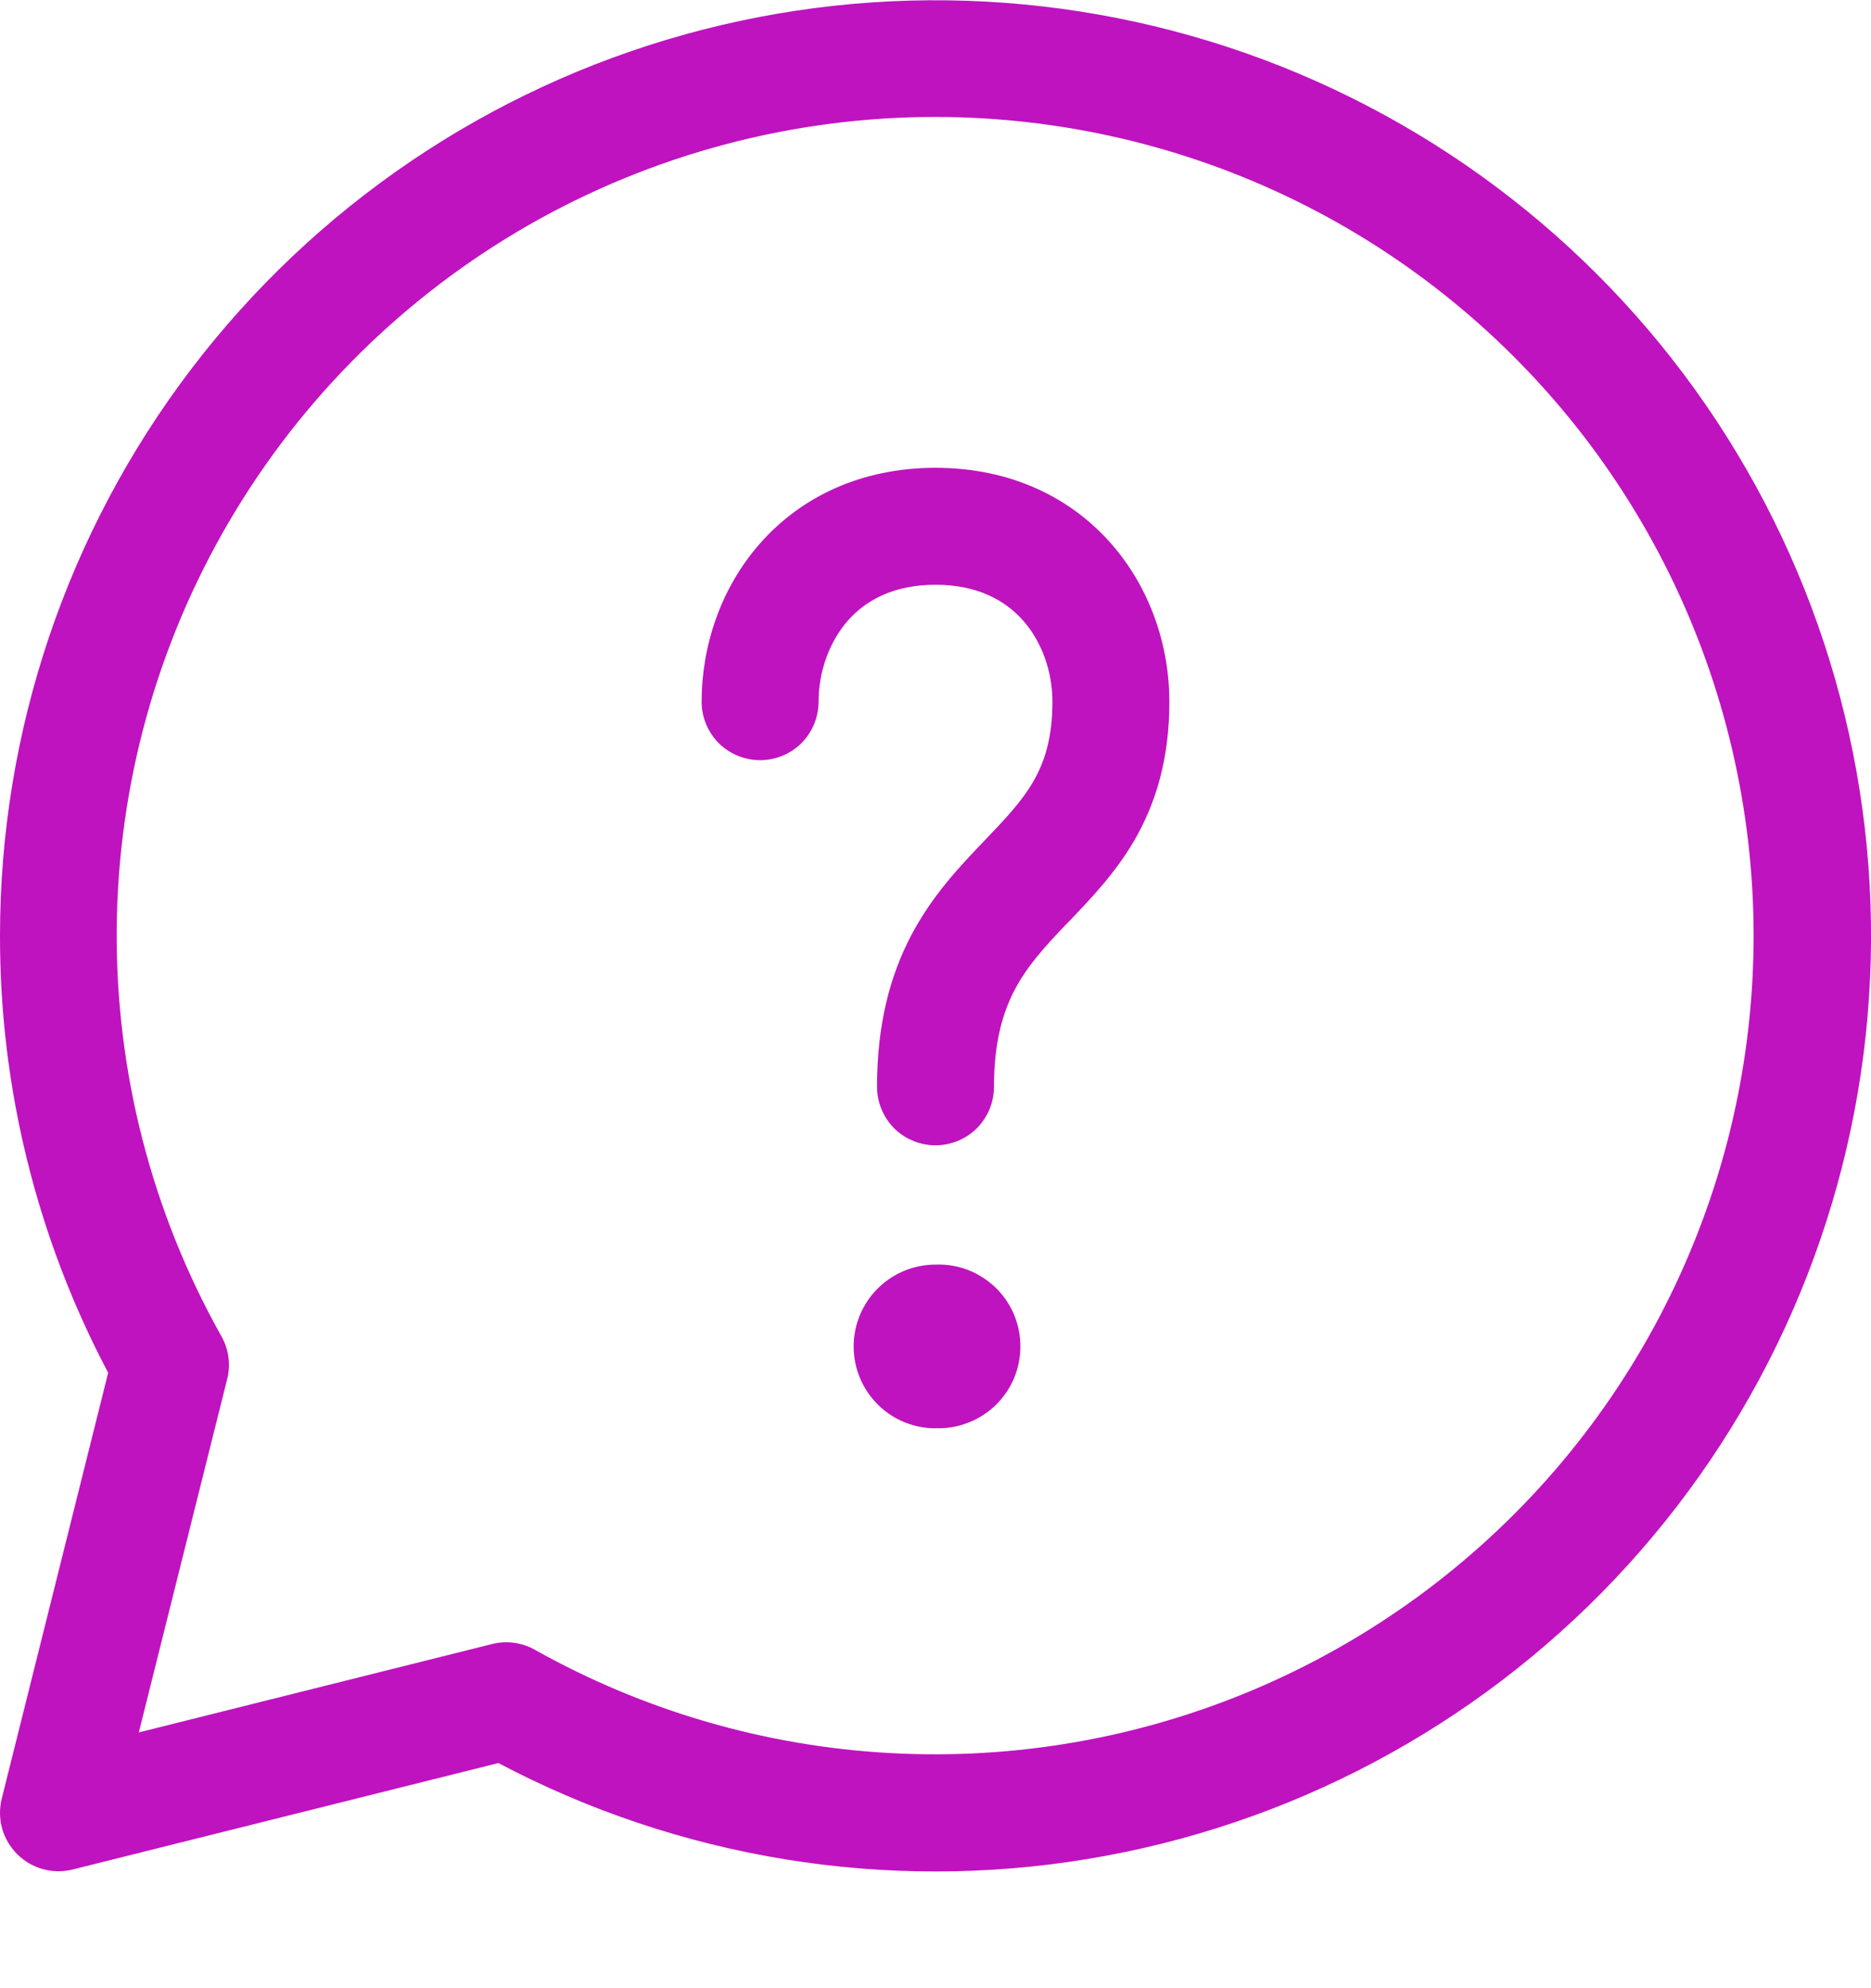 <svg width="16" height="17" viewBox="0 0 16 17" fill="none" xmlns="http://www.w3.org/2000/svg">
<path d="M7.25 5.307C7.09 5.491 7 5.745 7 6C7 6.133 6.947 6.26 6.854 6.354C6.76 6.447 6.633 6.5 6.5 6.5C6.367 6.5 6.24 6.447 6.146 6.354C6.053 6.26 6 6.133 6 6C6 5.527 6.161 5.03 6.5 4.646C6.847 4.252 7.36 4 8 4C8.64 4 9.153 4.252 9.5 4.646C9.839 5.031 10 5.526 10 6C10 6.49 9.884 6.87 9.698 7.19C9.535 7.469 9.322 7.69 9.153 7.867L9.111 7.91C8.925 8.105 8.782 8.264 8.677 8.464C8.577 8.655 8.5 8.908 8.5 9.293C8.5 9.426 8.447 9.553 8.354 9.647C8.26 9.74 8.133 9.793 8 9.793C7.867 9.793 7.74 9.74 7.646 9.647C7.553 9.553 7.5 9.426 7.5 9.293C7.5 8.761 7.61 8.346 7.791 8C7.968 7.663 8.201 7.416 8.389 7.219L8.411 7.196C8.599 6.999 8.733 6.859 8.834 6.686C8.929 6.523 9 6.317 9 6C9 5.745 8.911 5.49 8.75 5.307C8.597 5.134 8.36 5 8 5C7.64 5 7.403 5.134 7.25 5.307ZM8 12.212C8.094 12.216 8.188 12.2 8.276 12.166C8.364 12.133 8.444 12.082 8.512 12.017C8.58 11.951 8.634 11.873 8.671 11.786C8.707 11.7 8.726 11.607 8.726 11.512C8.726 11.418 8.707 11.325 8.671 11.239C8.634 11.152 8.58 11.073 8.512 11.008C8.444 10.943 8.364 10.892 8.276 10.858C8.188 10.825 8.094 10.809 8 10.813C7.814 10.813 7.636 10.887 7.505 11.018C7.374 11.149 7.3 11.327 7.3 11.513C7.3 11.699 7.374 11.877 7.505 12.008C7.636 12.139 7.814 12.213 8 12.213V12.212ZM8.59493e-06 8C0 6.252 0.574 4.552 1.632 3.16C2.69 1.769 4.174 0.762 5.859 0.294C7.543 -0.174 9.334 -0.077 10.959 0.569C12.583 1.216 13.951 2.376 14.853 3.874C15.755 5.371 16.142 7.123 15.954 8.861C15.766 10.599 15.014 12.228 13.813 13.498C12.612 14.768 11.028 15.61 9.303 15.895C7.578 16.18 5.808 15.892 4.262 15.075L0.622 15.985C0.538 16.006 0.45 16.005 0.367 15.982C0.284 15.959 0.208 15.915 0.147 15.854C0.086 15.793 0.041 15.717 0.018 15.634C-0.005 15.551 -0.006 15.463 0.015 15.379L0.925 11.738C0.316 10.586 -0.002 9.303 8.59493e-06 8ZM8 1C6.778 1 5.578 1.319 4.518 1.926C3.458 2.534 2.575 3.408 1.958 4.462C1.34 5.516 1.01 6.713 0.998 7.935C0.987 9.156 1.295 10.36 1.893 11.425C1.956 11.536 1.974 11.667 1.943 11.791L1.187 14.813L4.209 14.057C4.333 14.026 4.464 14.044 4.575 14.107C5.508 14.63 6.549 14.932 7.617 14.99C8.685 15.048 9.752 14.86 10.737 14.441C11.721 14.022 12.596 13.383 13.295 12.574C13.994 11.764 14.498 10.805 14.769 9.77C15.039 8.735 15.069 7.652 14.855 6.603C14.642 5.555 14.191 4.57 13.538 3.723C12.884 2.876 12.045 2.19 11.085 1.718C10.125 1.246 9.07 1.001 8 1Z" fill="#BF13BF"/>
</svg>
